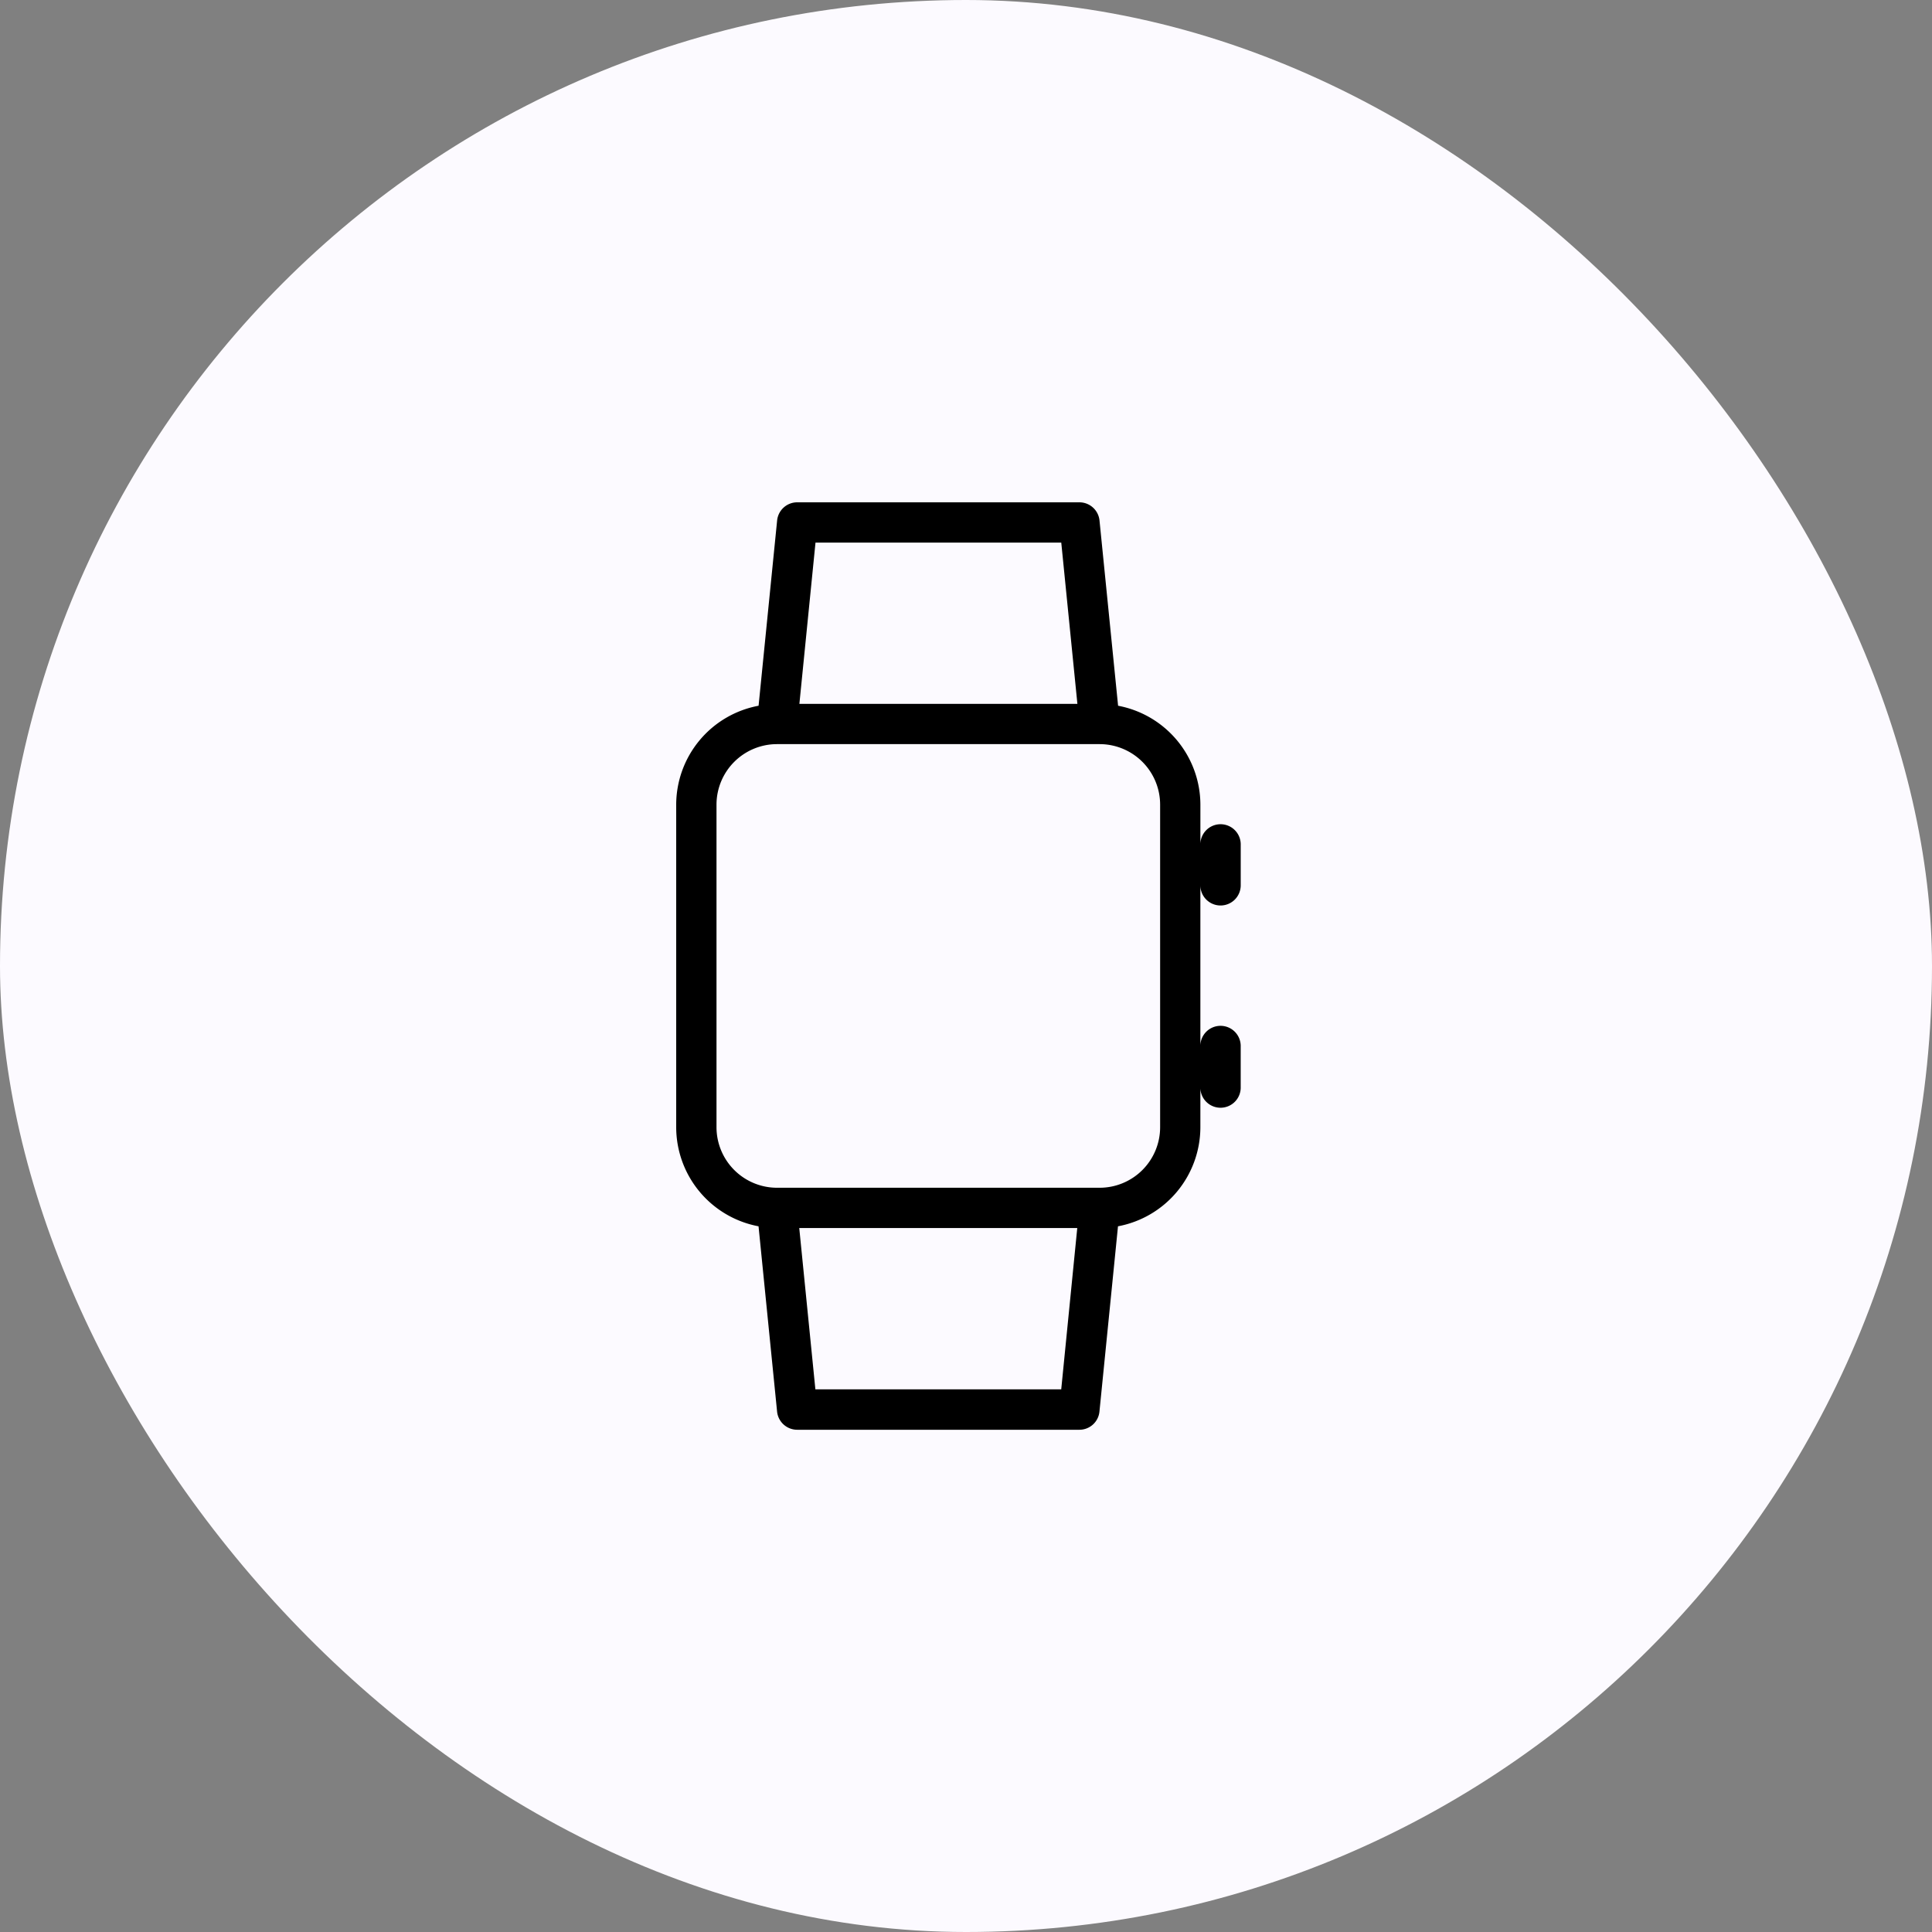 <svg xmlns="http://www.w3.org/2000/svg" width="100" height="100" viewBox="0 0 100 100"><rect x="0" y="0" width="100" height="100" fill="#808080" stroke="none"/><g transform="translate(-1035 -1204)"><rect width="100" height="100" rx="50" transform="translate(1035 1204)" fill="#fcfaff"/><g transform="translate(974.01 1230)"><g transform="translate(95.99)"><path d="M124.165,20.868a1.044,1.044,0,0,0,1.044-1.044V17.738a1.044,1.044,0,1,0-2.087,0V15.651a5.223,5.223,0,0,0-4.26-5.122L117.9.939A1.046,1.046,0,0,0,116.862,0H102.253a1.044,1.044,0,0,0-1.039.939l-.96,9.59a5.219,5.219,0,0,0-4.264,5.122v16.7a5.225,5.225,0,0,0,4.262,5.122l.96,9.592a1.046,1.046,0,0,0,1.039.939H116.86a1.042,1.042,0,0,0,1.037-.939l.96-9.592a5.224,5.224,0,0,0,4.264-5.122V30.26a1.044,1.044,0,1,0,2.087,0V28.173a1.044,1.044,0,1,0-2.087,0V19.825A1.044,1.044,0,0,0,124.165,20.868ZM103.2,2.085h12.721l.835,8.348h-14.39Zm12.719,43.828H103.194l-.835-8.35h14.39Zm5.119-13.566a3.134,3.134,0,0,1-3.131,3.131h-16.7a3.136,3.136,0,0,1-3.131-3.131v-16.7a3.134,3.134,0,0,1,3.131-3.131h16.7a3.133,3.133,0,0,1,3.131,3.131v16.7Z" transform="translate(-95.99)"/></g></g></g></svg>